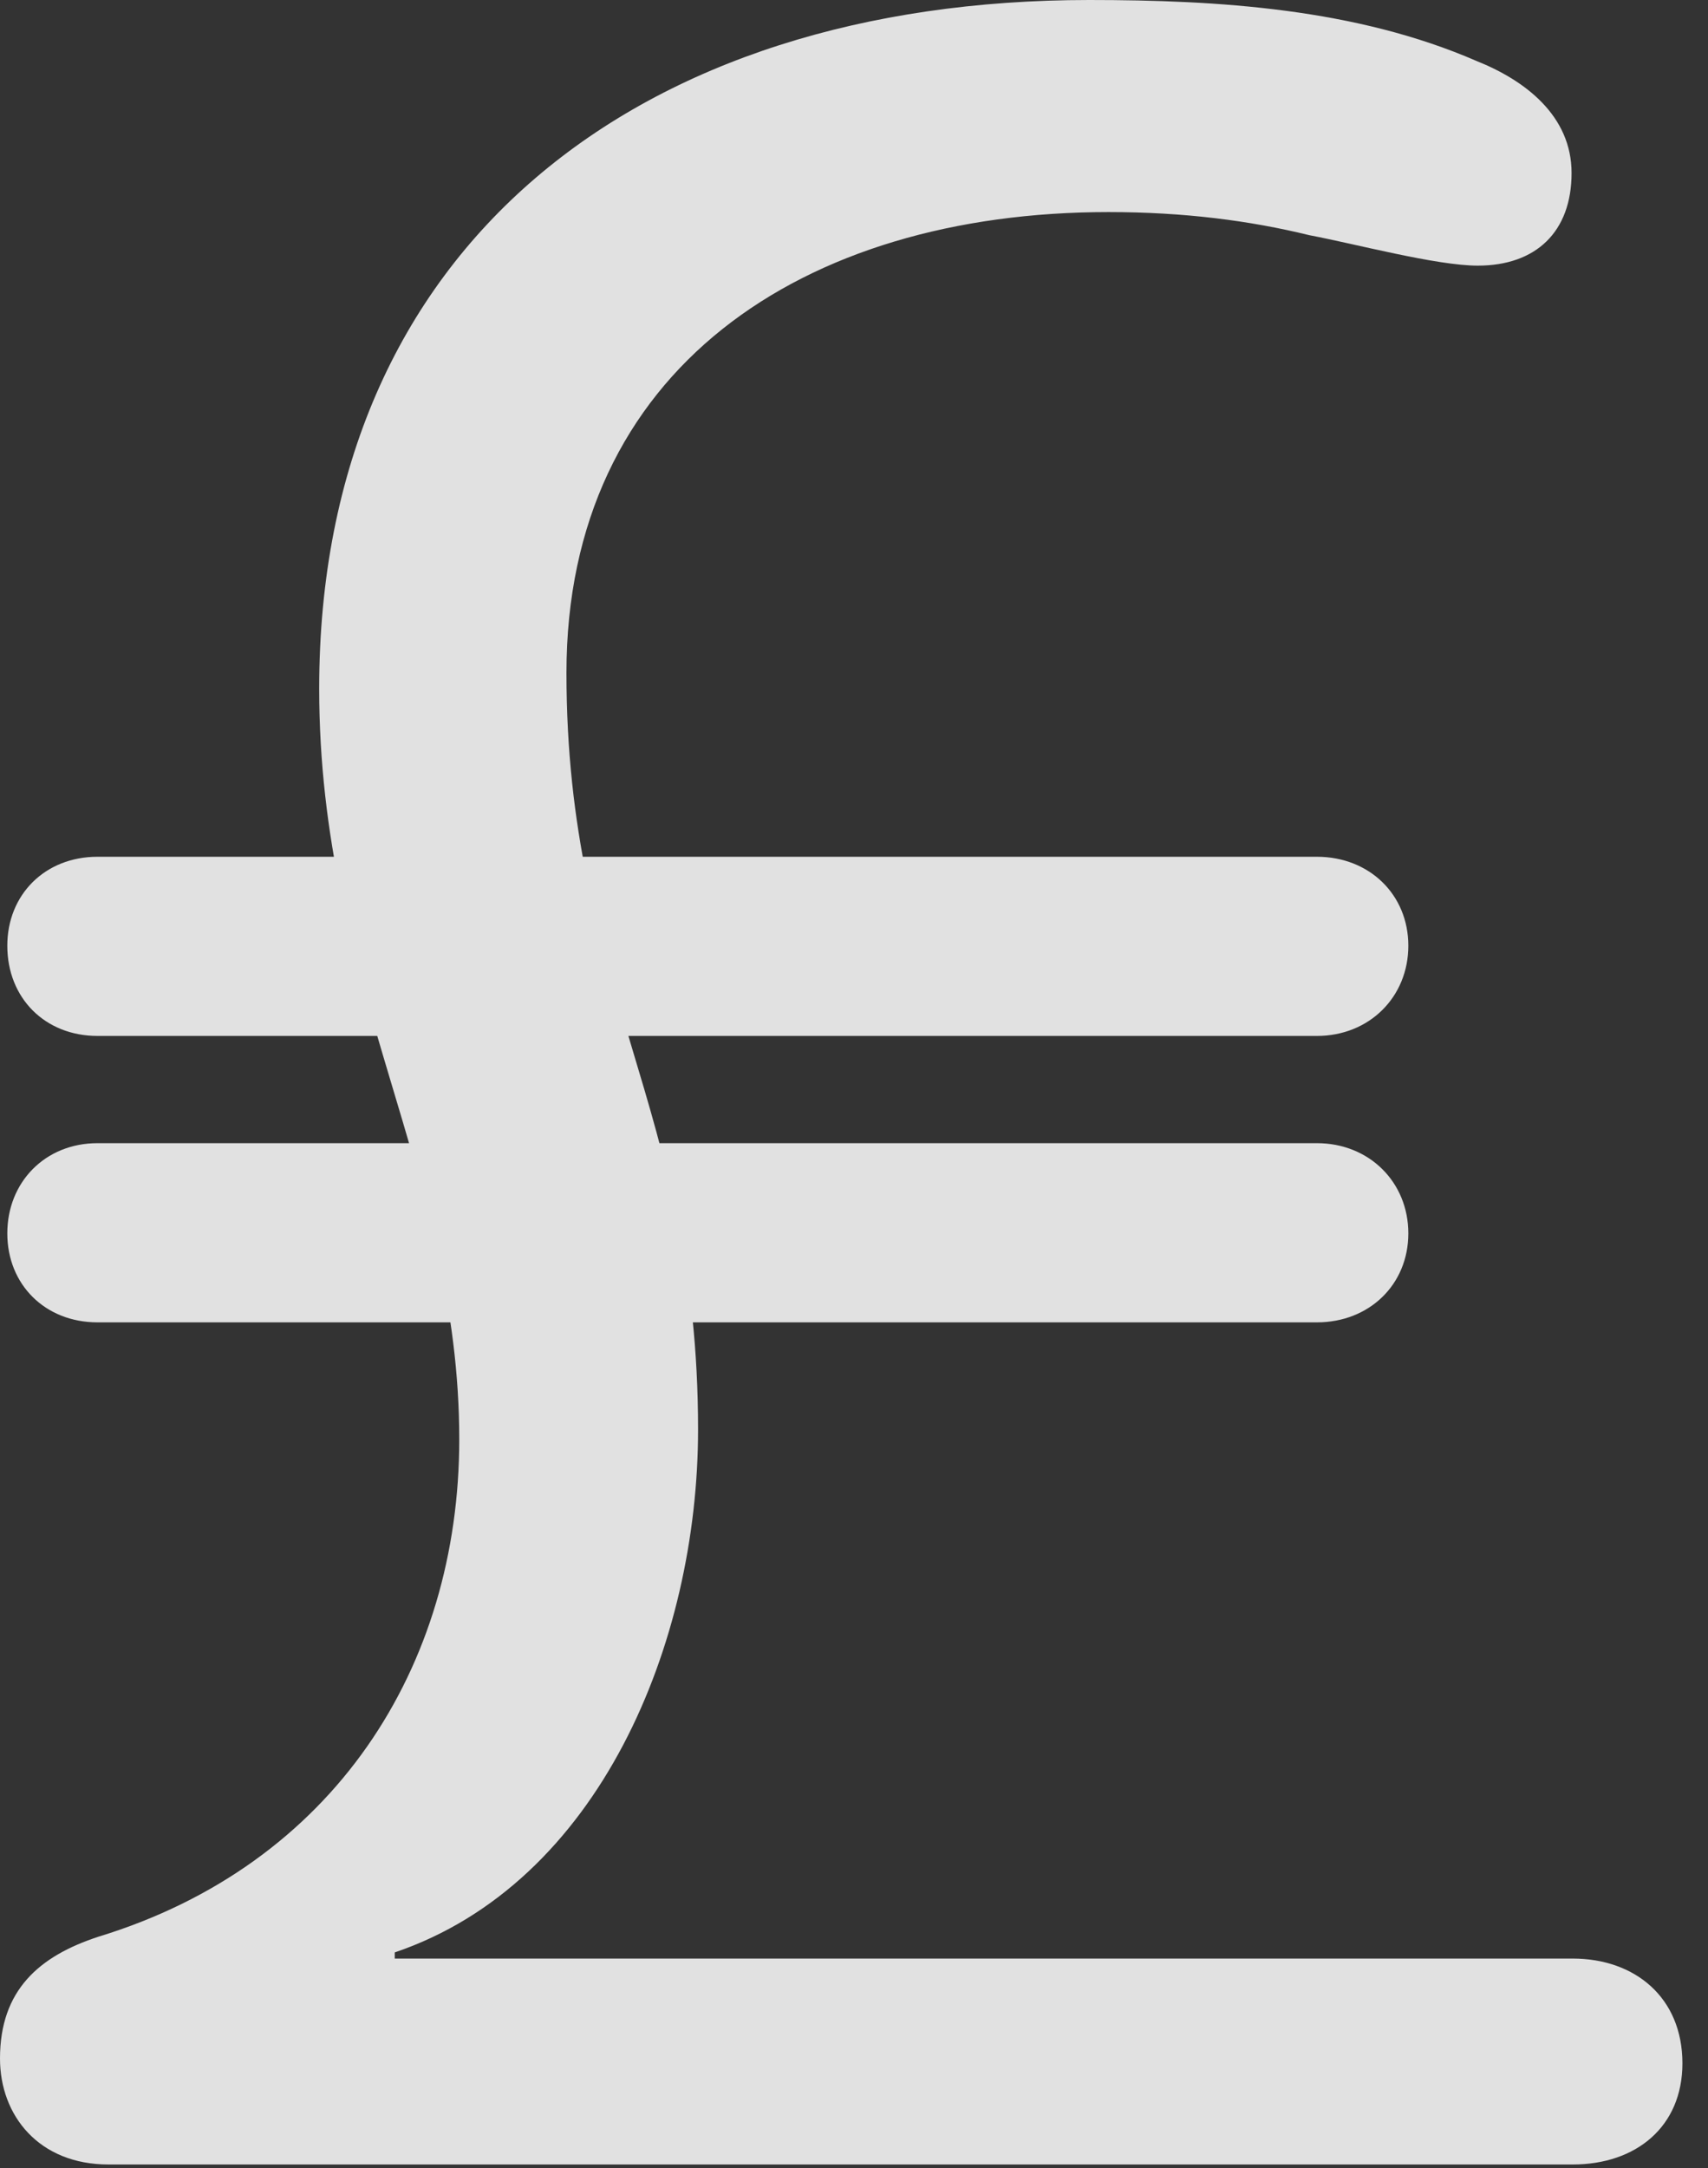 <?xml version="1.0" encoding="UTF-8"?>
<!--Generator: Apple Native CoreSVG 326-->
<!DOCTYPE svg
PUBLIC "-//W3C//DTD SVG 1.1//EN"
       "http://www.w3.org/Graphics/SVG/1.1/DTD/svg11.dtd">
<svg version="1.1" xmlns="http://www.w3.org/2000/svg" xmlns:xlink="http://www.w3.org/1999/xlink" viewBox="0 0 19.168 24.322">
 <rect x="0" y="0" width="19.168" height="24.322" fill="#333333" stroke="none"/>
 <g>
  <rect height="24.322" opacity="0" width="19.168" x="0" y="0"/>
  <path d="M1.217 24.281L17.65 24.281C18.361 24.281 18.881 23.857 18.881 23.146C18.881 22.408 18.348 21.971 17.65 21.971L4.43 21.971L4.43 21.902C6.727 21.123 7.834 18.43 7.834 16.037C7.834 12.428 6.357 11.088 6.357 7.547C6.357 4.156 8.996 2.379 12.441 2.379C13.289 2.379 14.027 2.475 14.697 2.639C15.203 2.734 16.119 2.98 16.584 2.98C17.24 2.98 17.637 2.598 17.637 1.941C17.637 1.299 17.117 0.902 16.57 0.684C15.217 0.096 13.672 0 12.223 0C7.178 0 3.582 2.748 3.582 7.725C3.582 11.074 5.154 13.166 5.154 16.146C5.154 18.703 3.746 20.918 1.107 21.725C0.438 21.943 0 22.326 0 23.092C0 23.734 0.438 24.281 1.217 24.281ZM0.082 13.836C0.082 14.41 0.506 14.834 1.094 14.834L14.779 14.834C15.367 14.834 15.805 14.41 15.805 13.836C15.805 13.262 15.367 12.824 14.779 12.824L1.094 12.824C0.506 12.824 0.082 13.262 0.082 13.836ZM0.082 10.609C0.082 11.197 0.506 11.621 1.094 11.621L14.779 11.621C15.367 11.621 15.805 11.184 15.805 10.609C15.805 10.035 15.367 9.611 14.779 9.611L1.094 9.611C0.506 9.611 0.082 10.035 0.082 10.609Z" fill="white" fill-opacity="0.85"/>
 </g>
</svg>
